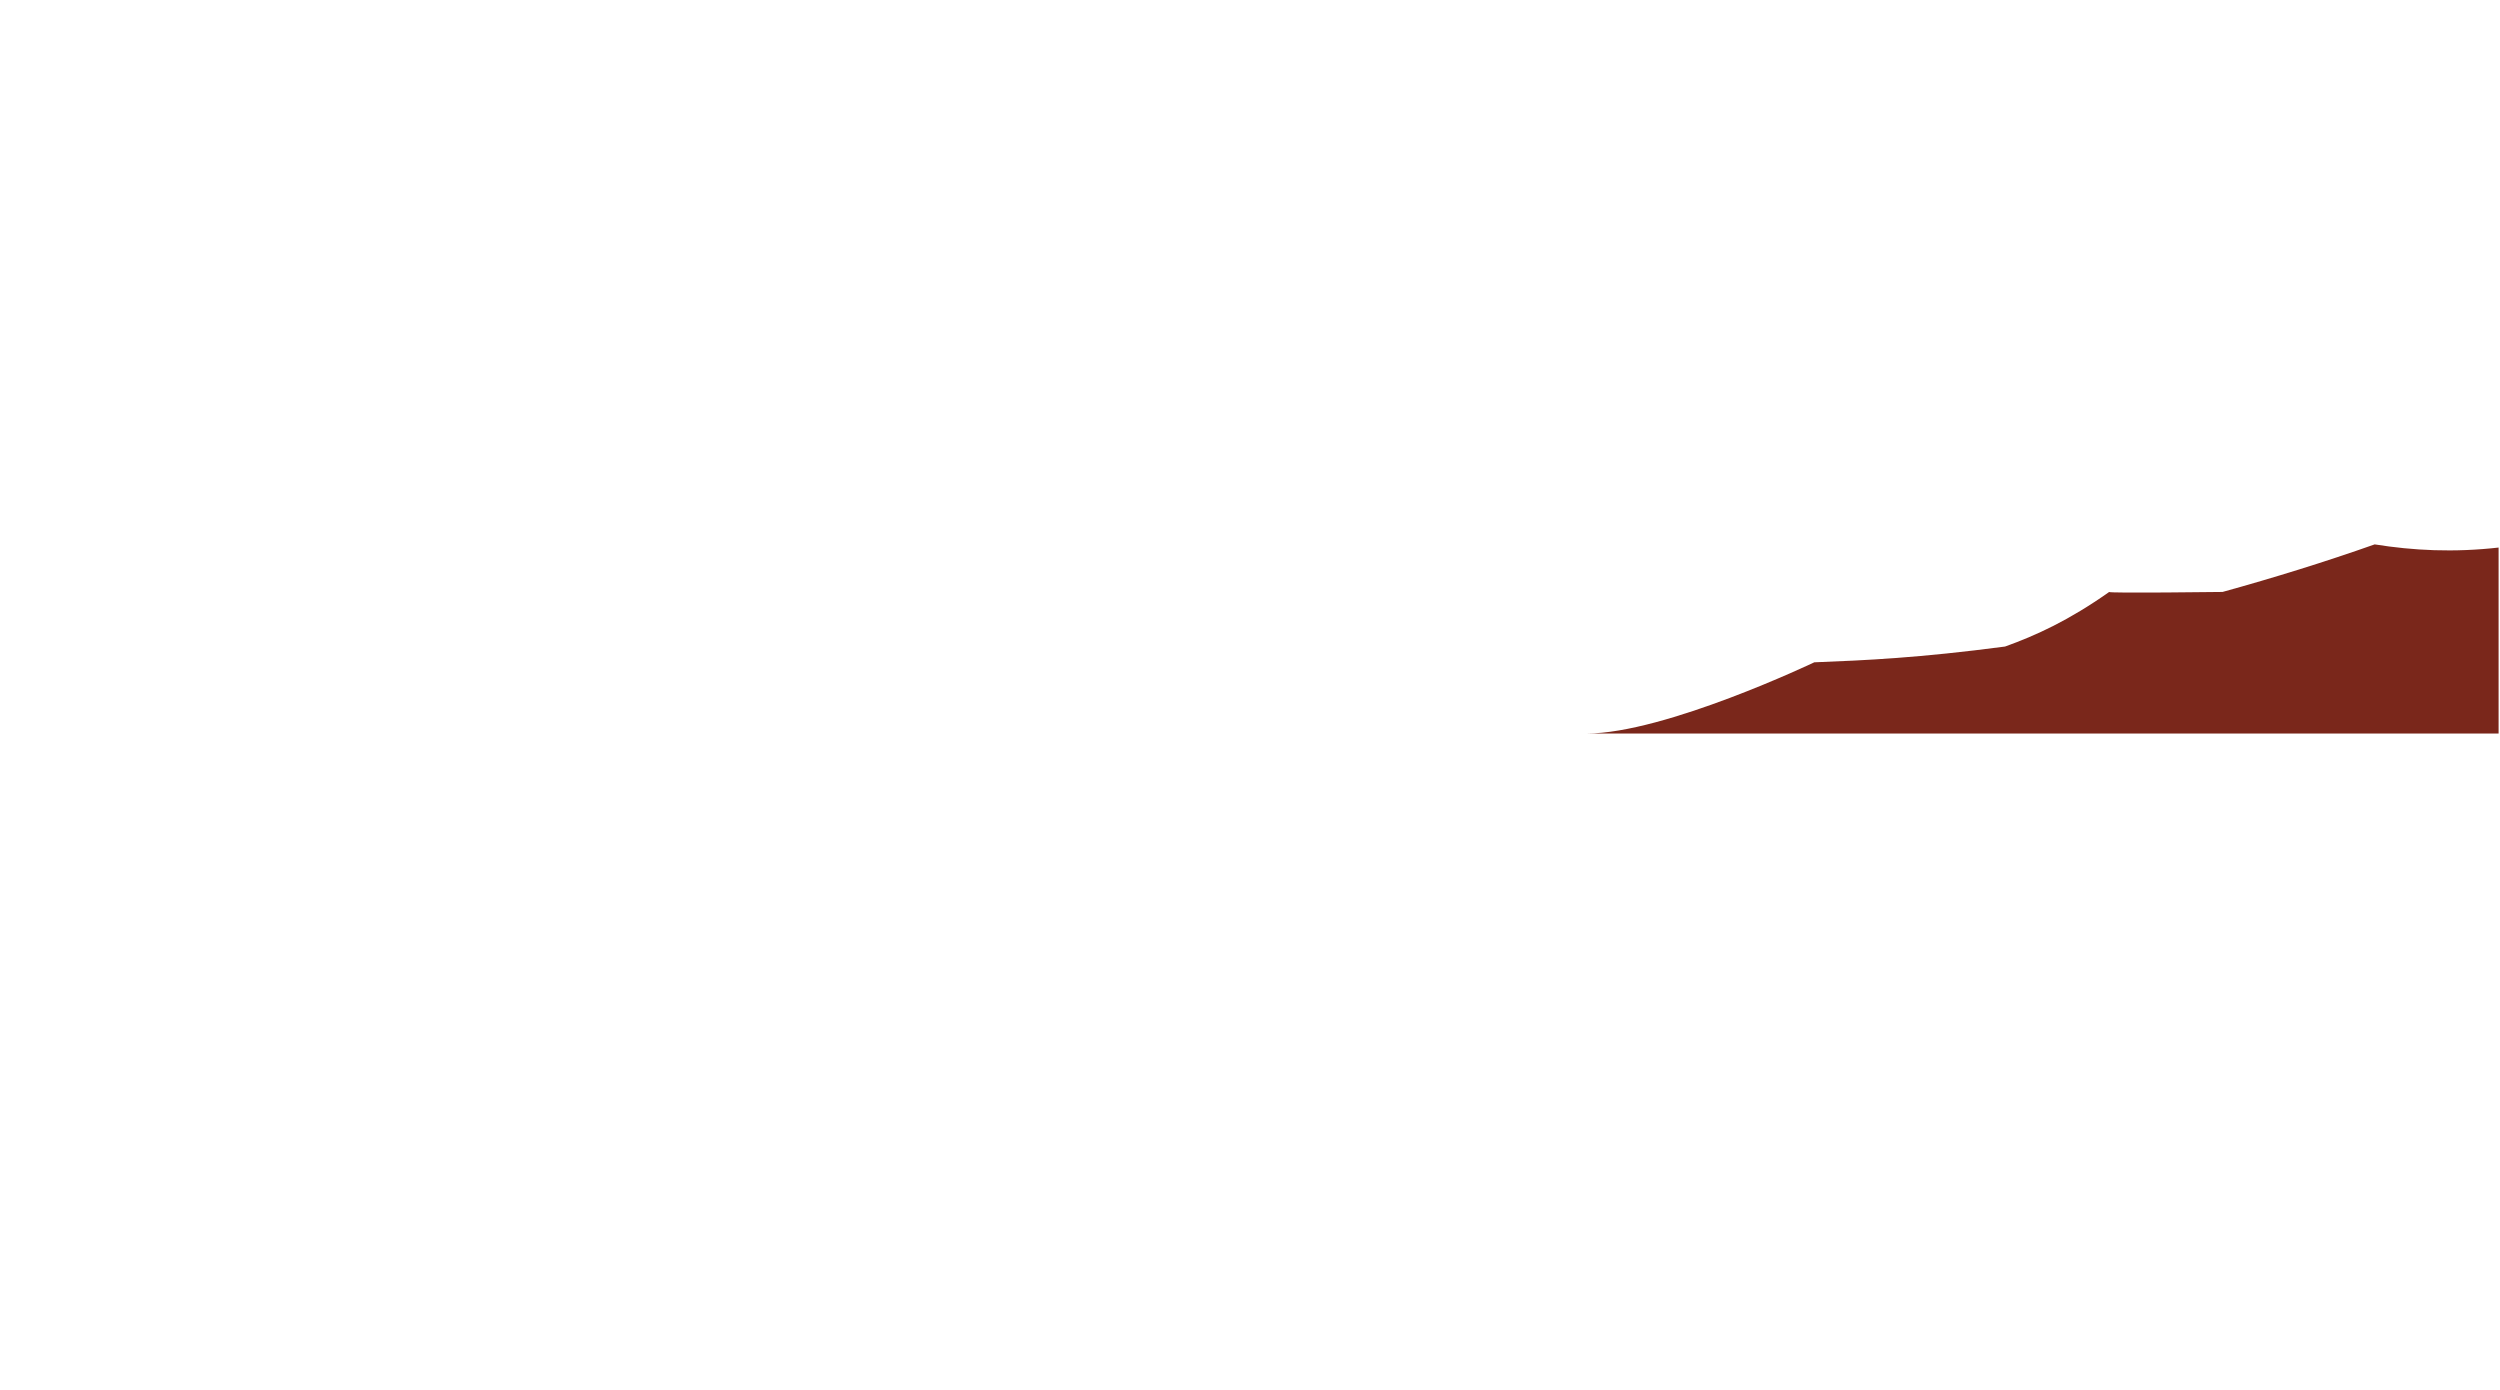 <?xml version="1.0" encoding="UTF-8" standalone="no"?><!DOCTYPE svg PUBLIC "-//W3C//DTD SVG 1.1//EN" "http://www.w3.org/Graphics/SVG/1.1/DTD/svg11.dtd"><svg width="100%" height="100%" viewBox="0 0 971 540" version="1.1" xmlns="http://www.w3.org/2000/svg" xmlns:xlink="http://www.w3.org/1999/xlink" xml:space="preserve" xmlns:serif="http://www.serif.com/" style="fill-rule:evenodd;clip-rule:evenodd;stroke-linejoin:round;stroke-miterlimit:2;"><rect id="mountain-1" serif:id="mountain 1" x="0.453" y="0" width="970" height="540" style="fill:none;"/><clipPath id="_clip1"><rect x="0.453" y="0" width="970" height="540"/></clipPath><g clip-path="url(#_clip1)"><path d="M970.79,212.633c-17.791,2.046 -33.637,1.185 -48.467,-1.192c-19.239,6.793 -38.964,12.907 -59.084,18.471c0,0 -44.772,0.567 -44.025,0c-15.722,11.097 -28.507,16.914 -40.443,21.204c-33.366,4.41 -54.028,5.349 -74.099,6.126c0,-0 -57.989,27.643 -88.471,27.663l354.589,0l-0,-72.272Z" style="fill:#7a271b;"/></g></svg>